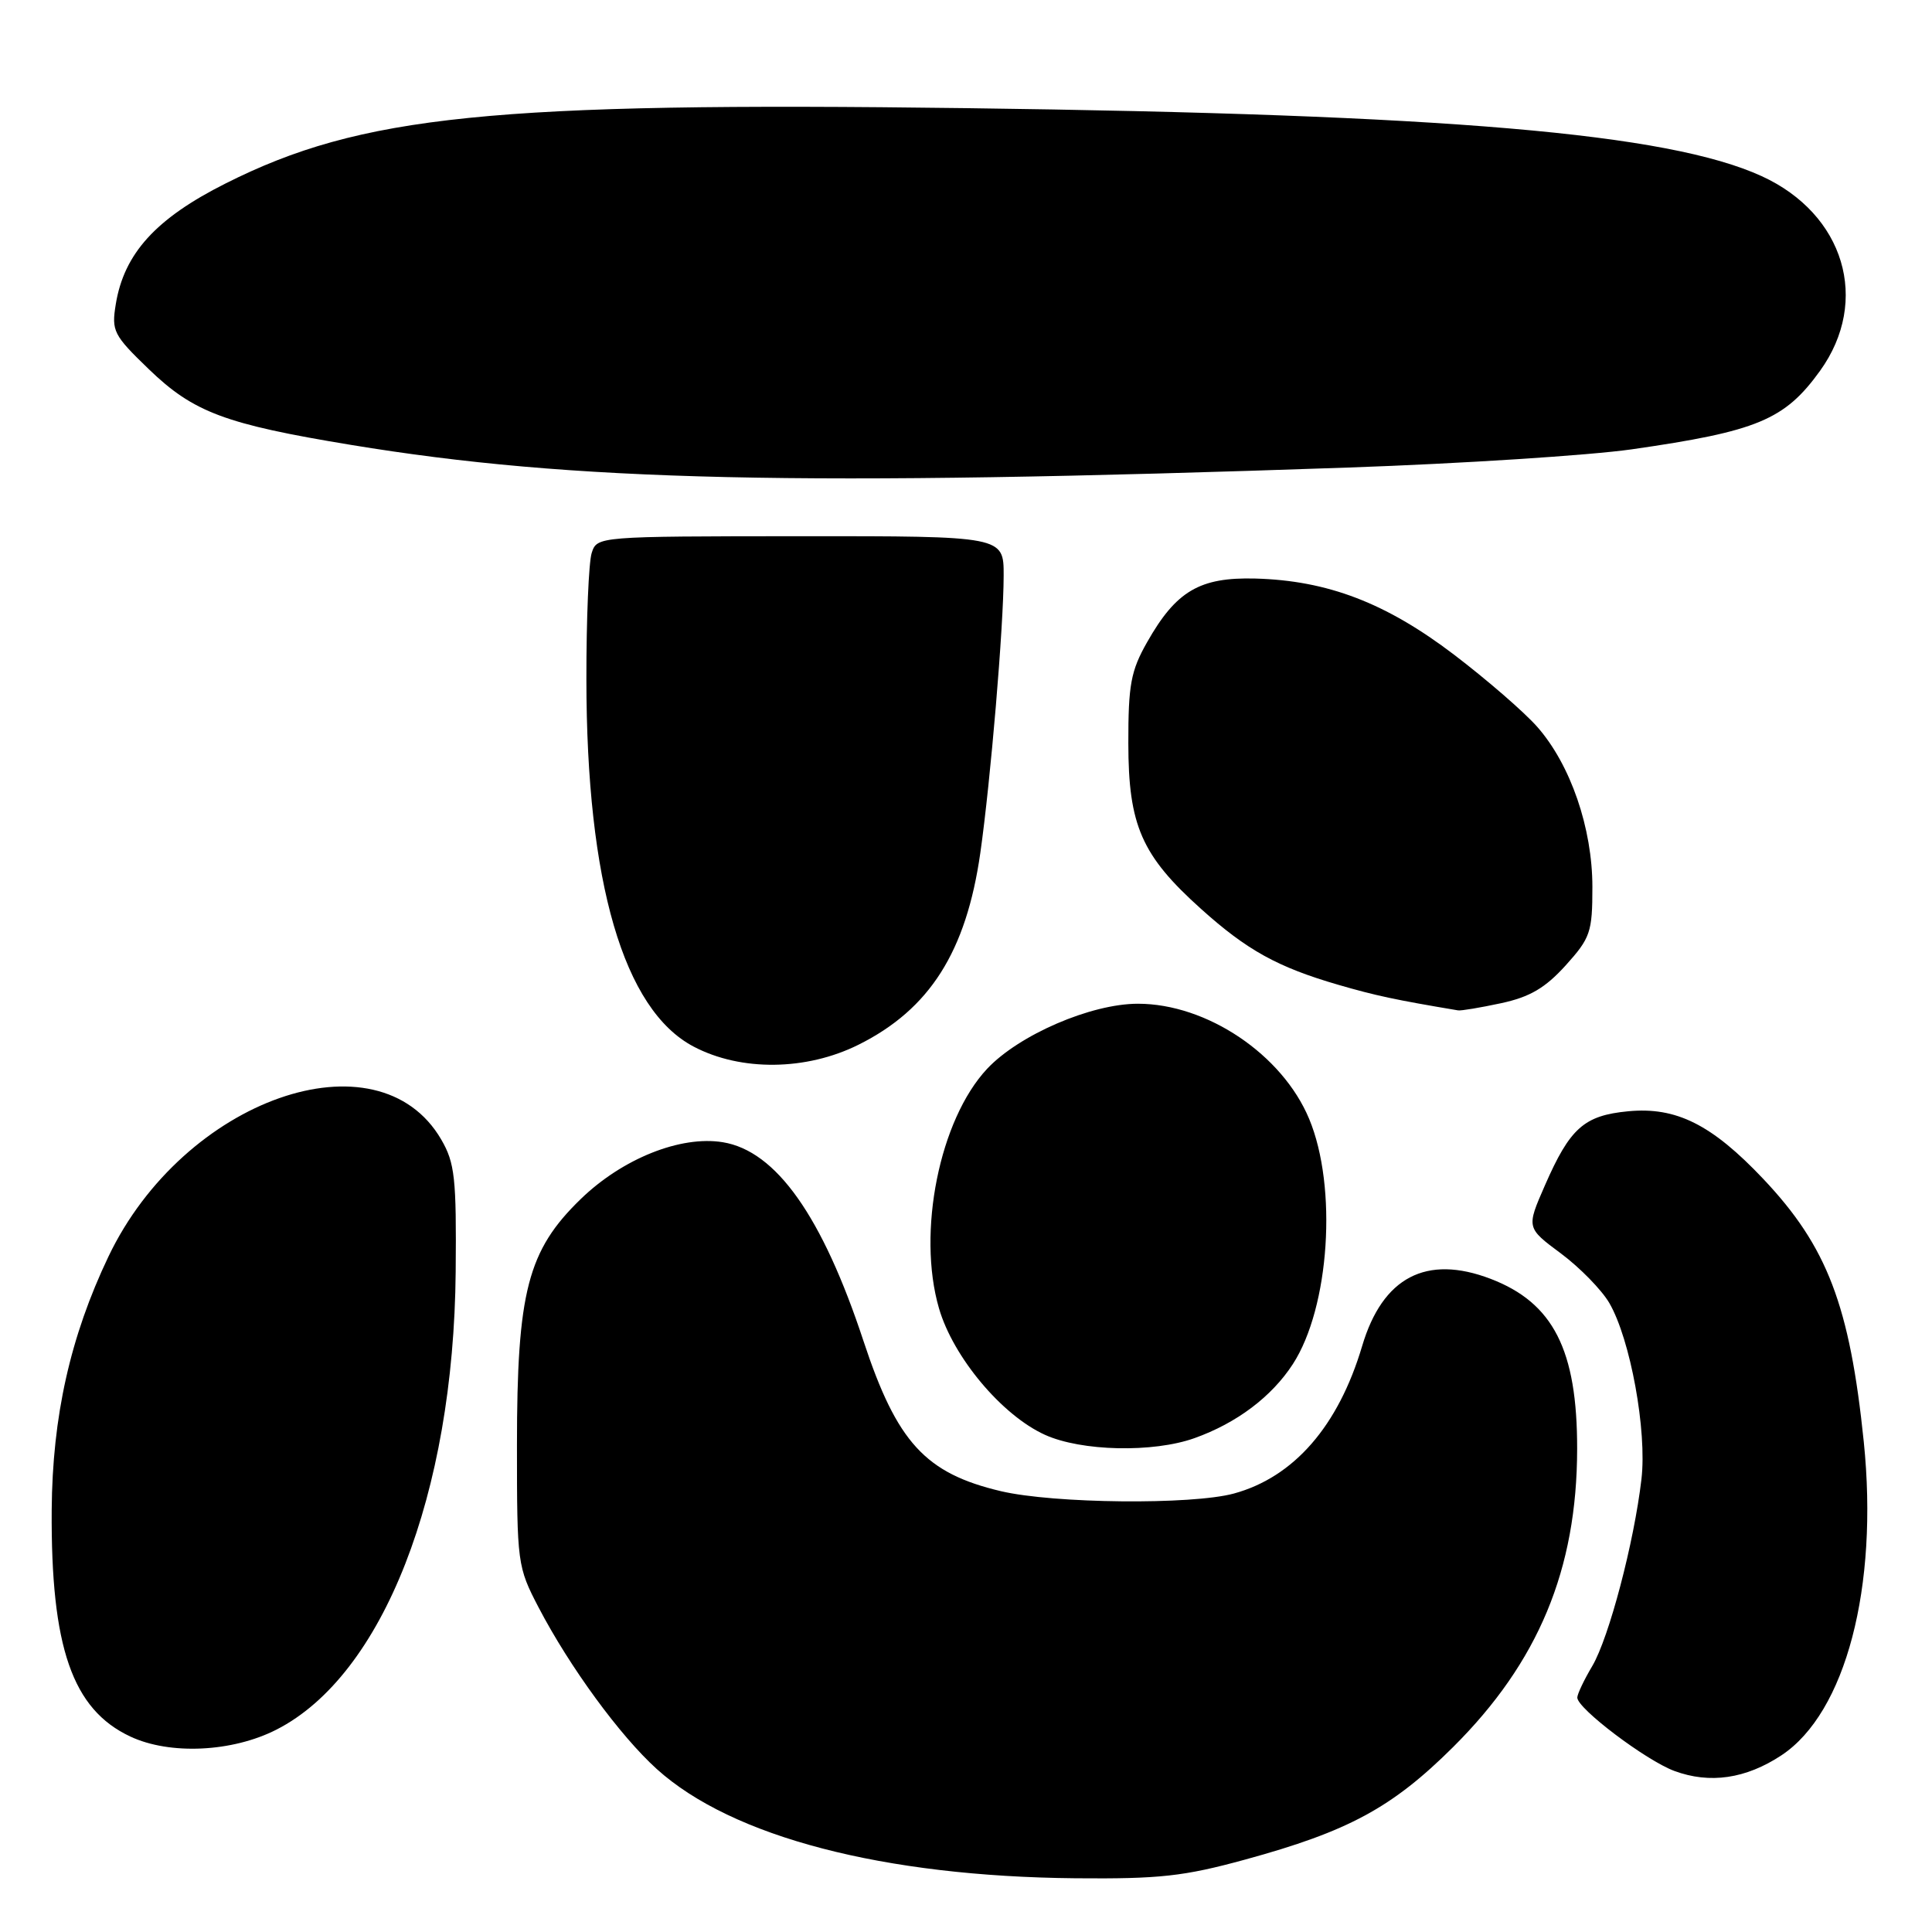 <?xml version="1.0" encoding="UTF-8" standalone="no"?>
<!DOCTYPE svg PUBLIC "-//W3C//DTD SVG 1.1//EN" "http://www.w3.org/Graphics/SVG/1.1/DTD/svg11.dtd" >
<svg xmlns="http://www.w3.org/2000/svg" xmlns:xlink="http://www.w3.org/1999/xlink" version="1.1" viewBox="0 0 256 256">
 <g >
 <path fill="currentColor"
d=" M 165.00 246.40 C 178.67 242.66 184.46 239.53 192.54 231.50 C 203.84 220.26 208.96 207.97 208.98 192.00 C 209.00 178.87 205.82 172.63 197.51 169.45 C 189.00 166.20 183.20 169.23 180.49 178.36 C 177.34 188.96 171.46 195.72 163.50 197.90 C 157.91 199.42 139.66 199.24 132.63 197.59 C 122.62 195.23 118.85 191.12 114.42 177.70 C 108.96 161.15 102.84 152.50 95.77 151.35 C 90.18 150.44 82.49 153.52 76.96 158.87 C 69.92 165.69 68.50 171.16 68.50 191.50 C 68.50 207.17 68.56 207.61 71.37 213.00 C 75.49 220.89 82.15 230.00 87.03 234.41 C 96.99 243.41 117.05 248.64 142.50 248.88 C 153.64 248.98 156.86 248.63 165.00 246.40 Z  M 236.06 232.58 C 244.56 226.95 248.93 210.30 246.96 191.04 C 245.10 172.99 242.12 165.18 233.65 156.22 C 226.82 149.00 222.10 146.64 215.74 147.25 C 209.89 147.81 208.03 149.47 204.70 157.09 C 202.25 162.69 202.25 162.69 206.83 166.09 C 209.35 167.97 212.23 170.92 213.24 172.65 C 216.04 177.47 218.25 189.60 217.50 196.00 C 216.52 204.41 213.20 216.99 210.99 220.75 C 209.89 222.60 209.00 224.48 209.00 224.94 C 209.00 226.39 218.09 233.26 221.86 234.66 C 226.57 236.40 231.34 235.70 236.06 232.58 Z  M 36.64 229.18 C 50.74 221.99 60.12 198.02 60.38 168.50 C 60.49 156.10 60.27 154.10 58.47 151.00 C 50.08 136.57 24.34 145.62 14.37 166.50 C 9.31 177.10 6.94 187.71 6.85 200.07 C 6.73 218.27 9.58 226.50 17.27 230.10 C 22.51 232.56 30.79 232.17 36.64 229.18 Z  M 158.28 190.56 C 163.86 188.57 168.50 185.08 171.31 180.75 C 176.18 173.24 177.24 157.30 173.47 148.26 C 169.91 139.72 159.91 133.00 150.78 133.00 C 144.56 133.00 135.03 137.12 130.80 141.62 C 124.49 148.36 121.49 163.28 124.42 173.36 C 126.30 179.83 132.75 187.53 138.46 190.12 C 143.28 192.31 152.79 192.52 158.28 190.56 Z  M 113.76 138.43 C 123.19 133.73 128.03 126.11 129.90 113.00 C 131.26 103.44 132.98 83.07 132.99 76.27 C 133.00 71.04 133.00 71.04 106.06 71.05 C 79.13 71.07 79.11 71.07 78.40 73.28 C 78.01 74.50 77.69 82.03 77.70 90.00 C 77.71 116.94 82.63 133.80 91.91 138.68 C 98.18 141.98 106.84 141.88 113.76 138.43 Z  M 198.90 132.93 C 202.71 132.11 204.74 130.92 207.45 127.93 C 210.74 124.28 211.00 123.53 211.00 117.53 C 211.00 109.74 208.11 101.33 203.70 96.32 C 202.00 94.38 197.04 90.08 192.67 86.75 C 183.64 79.88 175.91 76.92 166.32 76.66 C 158.97 76.47 155.84 78.31 152.00 85.09 C 149.84 88.89 149.50 90.74 149.51 98.50 C 149.52 109.37 151.26 113.36 159.15 120.44 C 165.23 125.91 169.30 128.16 177.36 130.50 C 182.25 131.92 184.90 132.49 193.20 133.88 C 193.59 133.95 196.15 133.52 198.90 132.93 Z  M 178.71 61.95 C 193.68 61.43 210.56 60.34 216.21 59.54 C 232.85 57.15 236.48 55.64 241.17 49.13 C 247.84 39.85 244.40 28.36 233.43 23.34 C 221.02 17.66 191.77 15.16 128.00 14.33 C 65.19 13.51 47.85 15.27 29.89 24.31 C 20.65 28.95 16.43 33.60 15.34 40.32 C 14.76 43.86 15.03 44.40 19.73 48.93 C 25.65 54.64 29.82 56.20 46.50 58.95 C 75.90 63.80 105.90 64.48 178.71 61.95 Z "/>
</g>
</svg>
